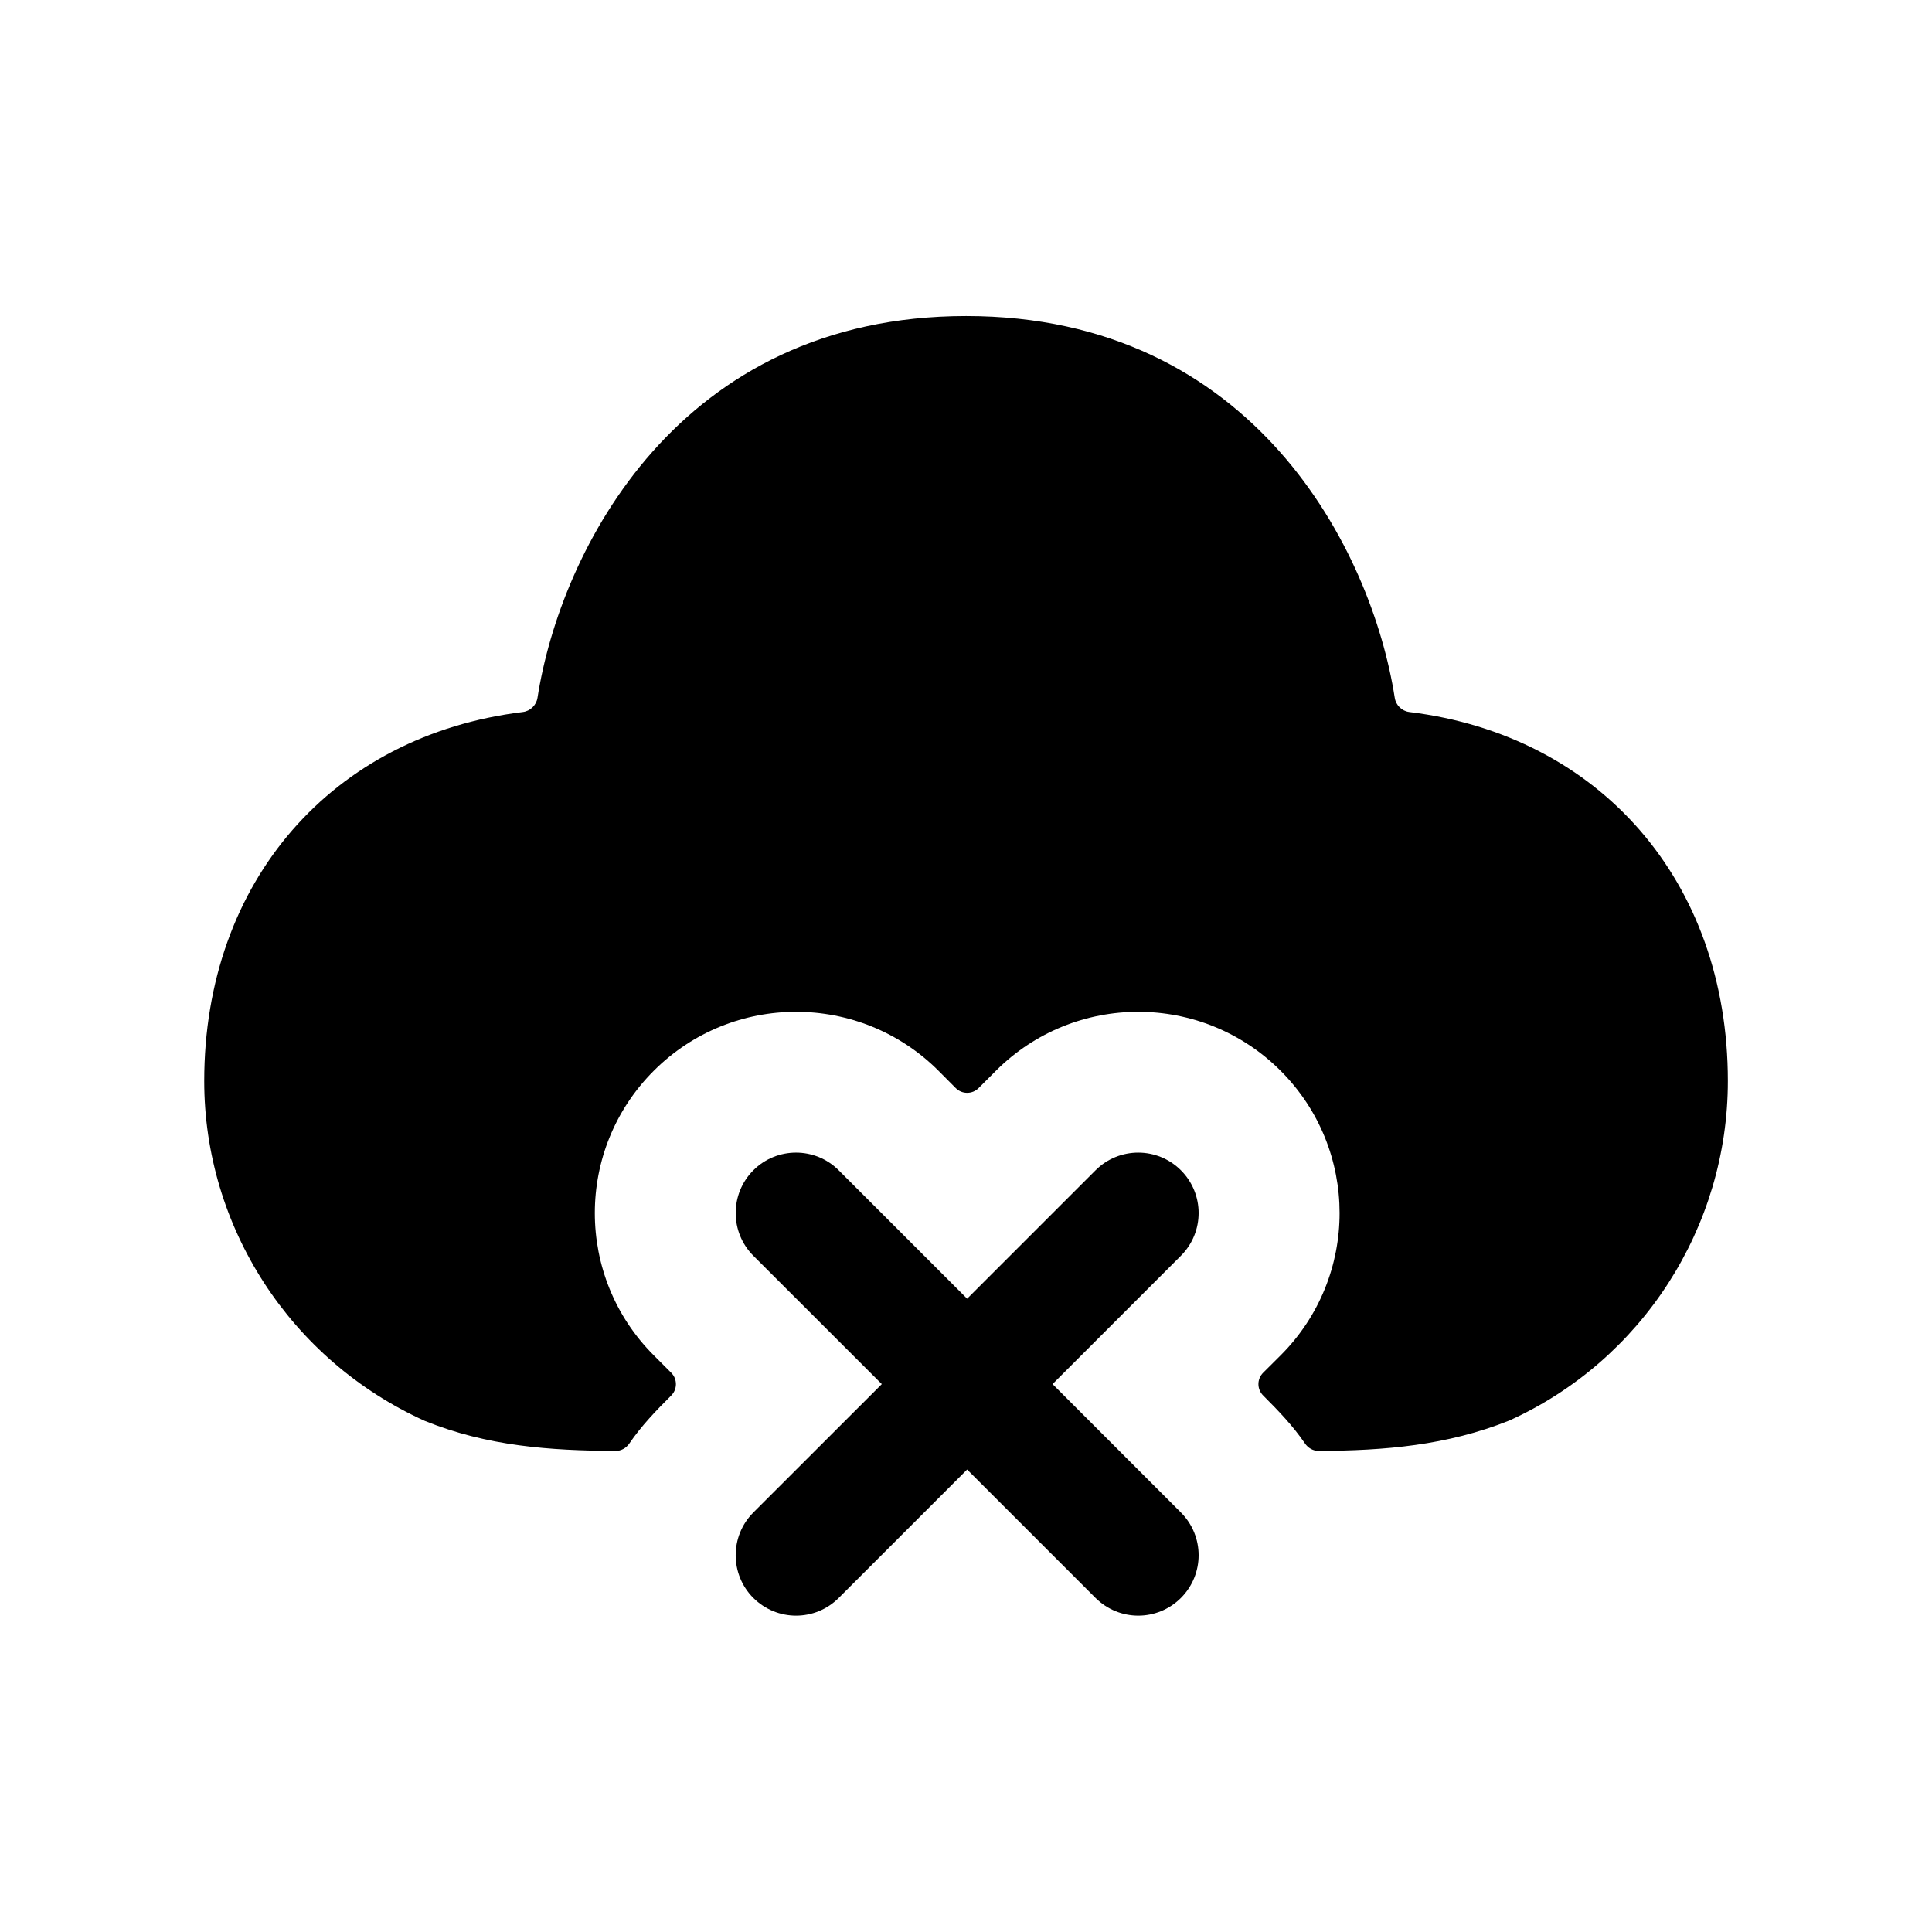 <svg width="24" height="24" viewBox="0 0 24 24" fill="none" xmlns="http://www.w3.org/2000/svg">
<path fill-rule="evenodd" clip-rule="evenodd" d="M17.508 8.845C17.415 8.834 17.34 8.761 17.326 8.668C17.041 6.836 15.573 3.926 12.002 3.926C8.43 3.926 6.962 6.836 6.677 8.668C6.662 8.761 6.587 8.834 6.494 8.845C4.135 9.134 2.537 10.943 2.537 13.429C2.537 15.241 3.606 16.895 5.277 17.651C6.052 17.965 6.83 18.02 7.646 18.024C7.716 18.025 7.78 17.988 7.819 17.93C7.969 17.711 8.15 17.523 8.338 17.336C8.416 17.258 8.416 17.131 8.338 17.053L8.121 16.836C7.145 15.86 7.145 14.277 8.122 13.301C9.098 12.325 10.681 12.325 11.658 13.301L11.873 13.517C11.951 13.595 12.078 13.595 12.156 13.517L12.372 13.301C13.349 12.325 14.931 12.325 15.908 13.301C16.885 14.277 16.885 15.86 15.909 16.836L15.691 17.053C15.613 17.131 15.613 17.258 15.692 17.336C15.879 17.523 16.06 17.711 16.21 17.93C16.249 17.988 16.313 18.025 16.383 18.024C17.198 18.02 17.973 17.957 18.748 17.647C20.398 16.901 21.464 15.245 21.464 13.429C21.464 10.943 19.867 9.134 17.508 8.845Z" fill="black"/>
<path fill-rule="evenodd" clip-rule="evenodd" d="M14.67 14.538C14.377 14.245 13.902 14.245 13.609 14.538L12.014 16.133L10.419 14.538C10.126 14.245 9.651 14.245 9.358 14.538C9.066 14.831 9.066 15.306 9.358 15.599L10.954 17.194L9.358 18.789C9.066 19.082 9.066 19.557 9.358 19.85C9.505 19.996 9.697 20.07 9.889 20.07C10.081 20.07 10.273 19.996 10.419 19.85L12.014 18.255L13.609 19.85C13.756 19.996 13.948 20.07 14.14 20.07C14.332 20.07 14.524 19.996 14.67 19.85C14.963 19.557 14.963 19.082 14.67 18.789L13.075 17.194L14.67 15.599C14.963 15.306 14.963 14.831 14.67 14.538Z" fill="black"/>
</svg>